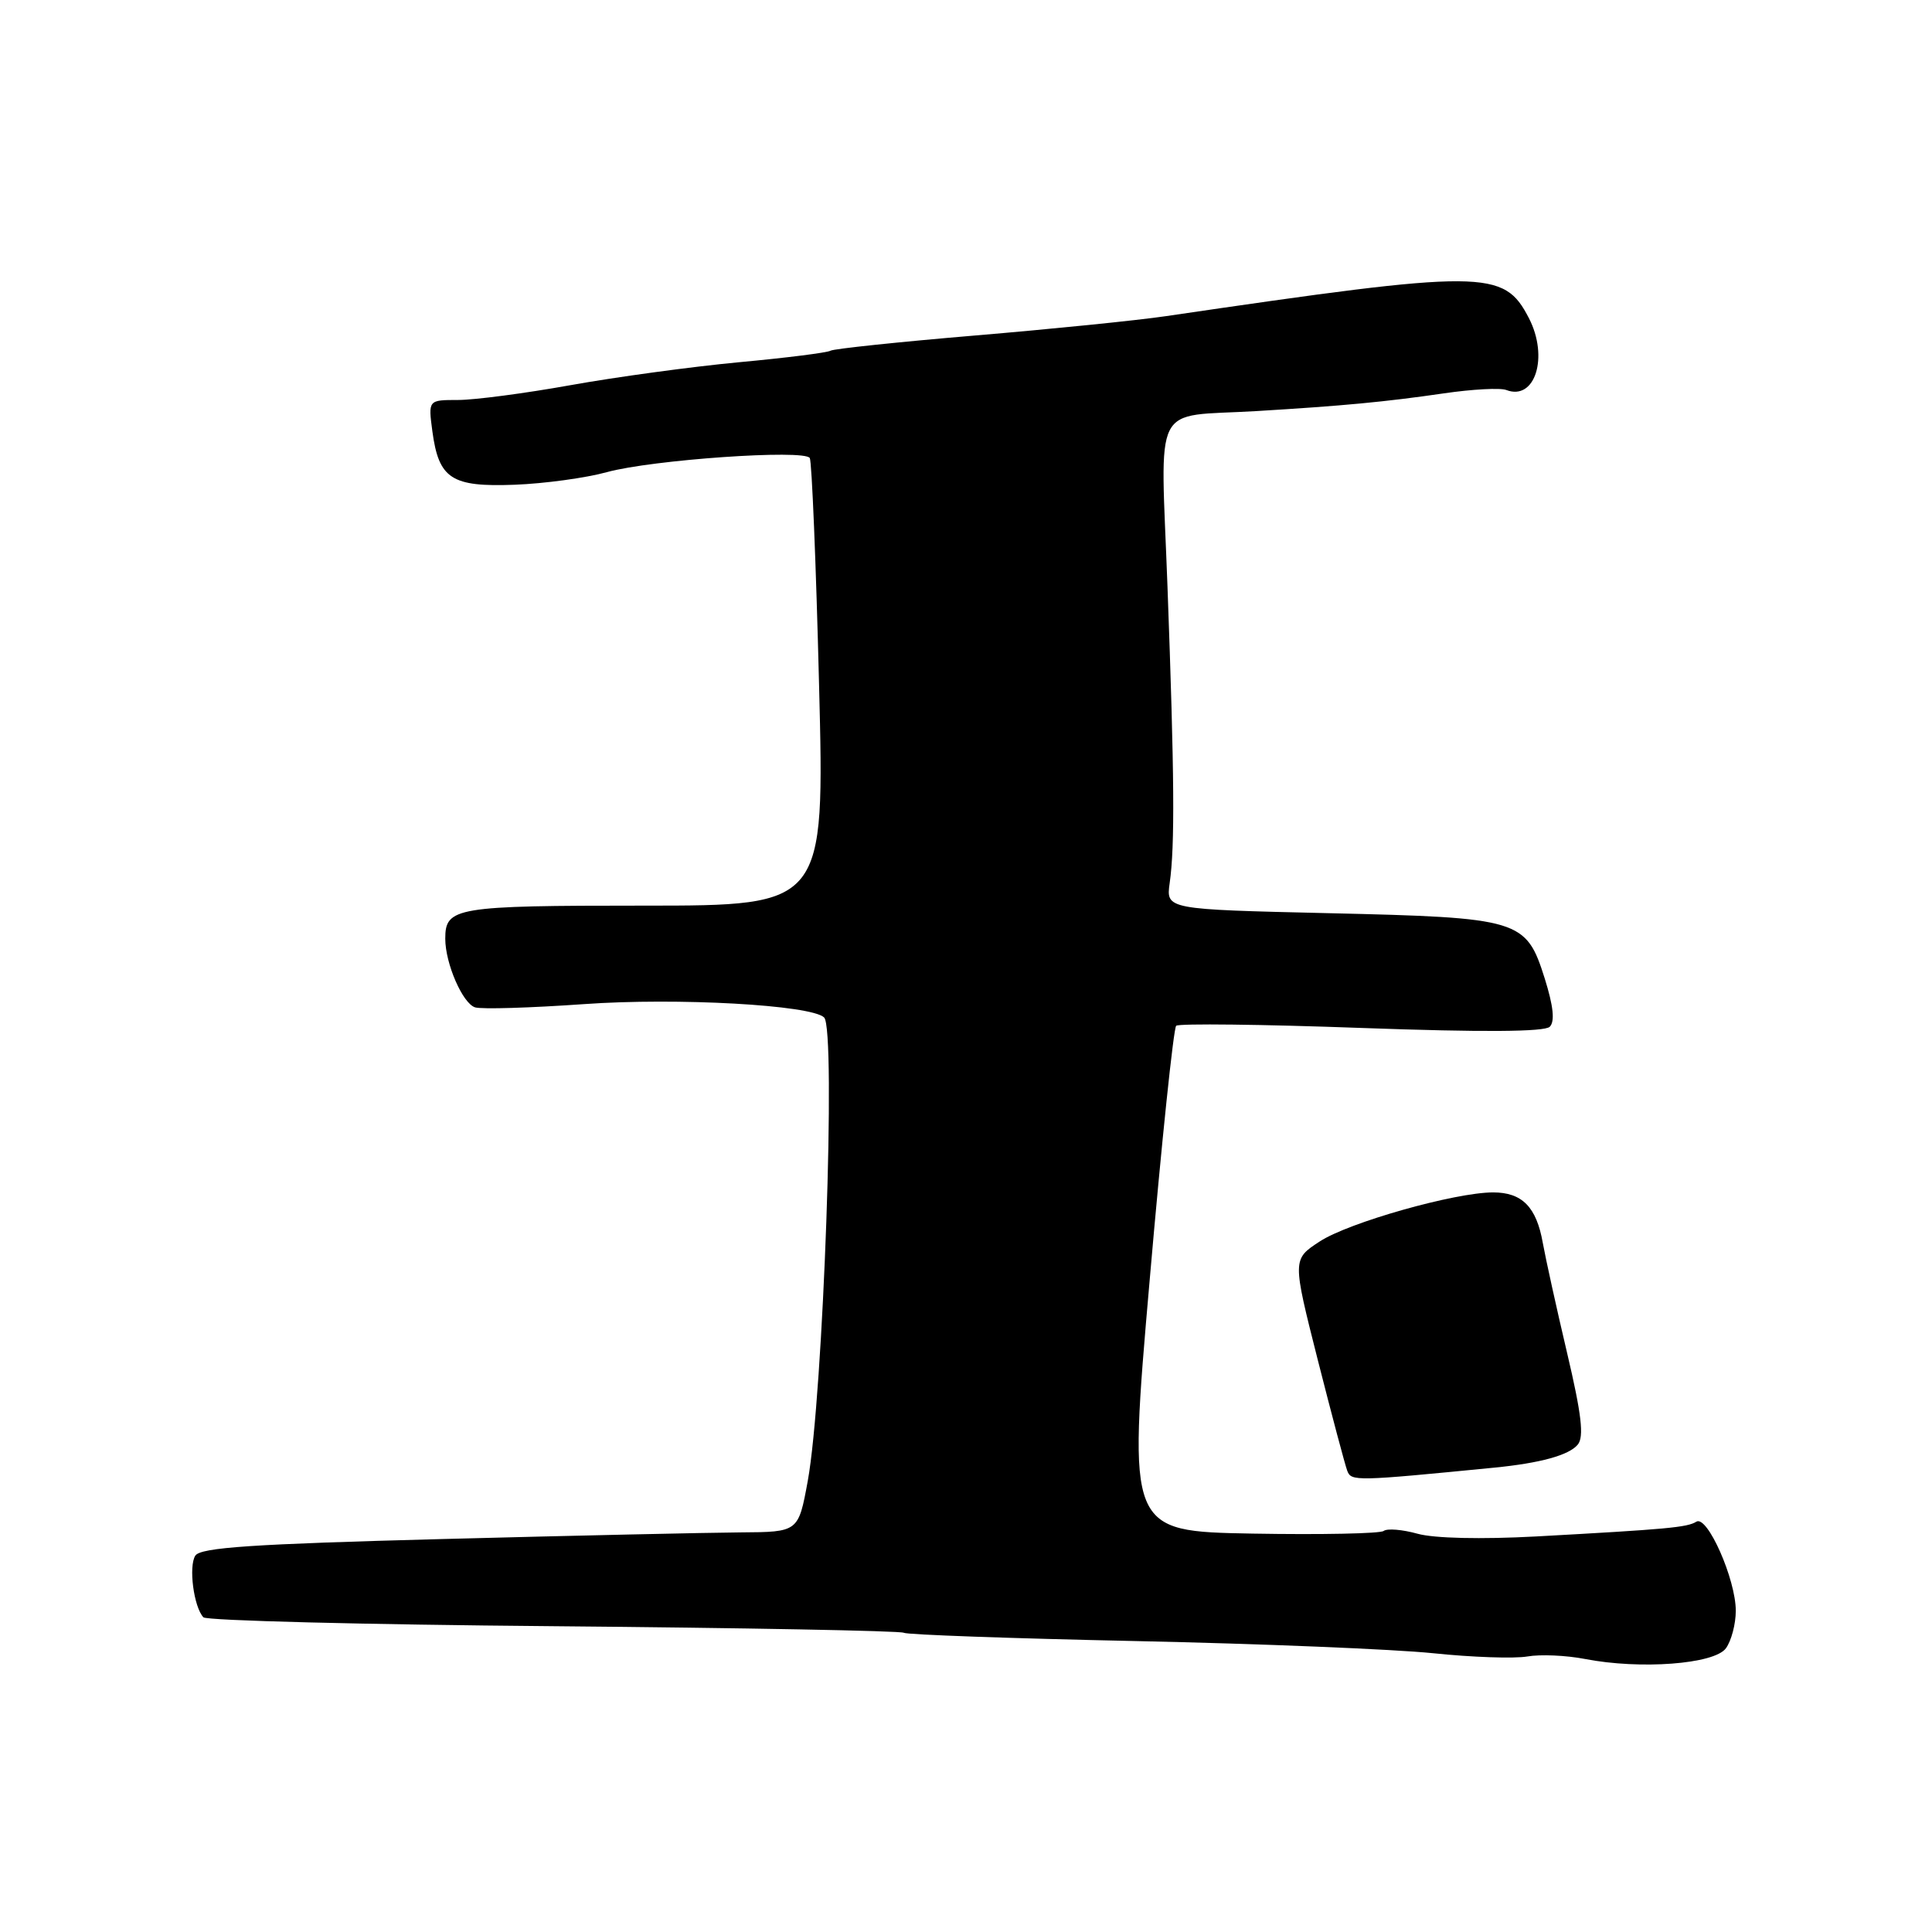 <?xml version="1.0" encoding="UTF-8" standalone="no"?>
<!DOCTYPE svg PUBLIC "-//W3C//DTD SVG 1.1//EN" "http://www.w3.org/Graphics/SVG/1.1/DTD/svg11.dtd" >
<svg xmlns="http://www.w3.org/2000/svg" xmlns:xlink="http://www.w3.org/1999/xlink" version="1.1" viewBox="0 0 256 256">
 <g >
 <path fill="currentColor"
d=" M 228.69 218.41 C 229.41 217.42 230.00 215.19 230.00 213.44 C 230.00 209.26 226.23 200.74 224.78 201.63 C 223.56 202.39 220.96 202.63 203.50 203.59 C 196.28 203.98 190.04 203.84 187.84 203.23 C 185.83 202.67 183.81 202.50 183.34 202.86 C 182.88 203.21 175.06 203.37 165.97 203.21 C 149.44 202.91 149.44 202.91 152.33 169.71 C 153.91 151.44 155.50 136.24 155.85 135.92 C 156.21 135.60 167.26 135.73 180.42 136.21 C 196.49 136.79 204.67 136.73 205.35 136.05 C 206.05 135.35 205.83 133.32 204.69 129.67 C 202.21 121.82 201.47 121.59 176.00 121.00 C 154.50 120.50 154.50 120.50 154.99 117.00 C 155.69 112.08 155.62 102.78 154.70 77.78 C 153.78 52.69 152.45 55.31 166.50 54.47 C 177.95 53.78 183.57 53.25 191.33 52.12 C 195.09 51.57 198.81 51.37 199.60 51.68 C 203.41 53.14 205.24 47.30 202.59 42.16 C 199.24 35.69 196.84 35.68 154.50 41.89 C 150.65 42.46 139.24 43.61 129.15 44.46 C 119.06 45.31 110.46 46.22 110.05 46.47 C 109.63 46.73 104.17 47.42 97.90 48.00 C 91.63 48.59 81.58 49.96 75.58 51.04 C 69.57 52.12 62.87 53.00 60.69 53.00 C 56.74 53.00 56.74 53.00 57.29 57.14 C 58.14 63.46 59.82 64.55 68.21 64.23 C 72.14 64.08 77.63 63.33 80.42 62.56 C 86.39 60.92 106.58 59.51 107.30 60.69 C 107.57 61.14 108.13 74.66 108.53 90.75 C 109.27 120.00 109.27 120.00 85.33 120.00 C 60.33 120.00 59.00 120.22 59.00 124.38 C 59.00 127.67 61.30 132.96 62.95 133.48 C 63.80 133.75 70.30 133.55 77.39 133.05 C 89.71 132.17 107.49 133.16 109.20 134.82 C 110.81 136.38 109.09 185.01 107.03 196.25 C 105.79 203.00 105.79 203.00 98.15 203.05 C 93.94 203.08 76.16 203.47 58.63 203.93 C 33.48 204.59 26.58 205.05 25.88 206.13 C 24.97 207.56 25.67 212.92 26.95 214.30 C 27.36 214.74 48.23 215.27 73.34 215.48 C 98.45 215.70 119.33 216.09 119.75 216.35 C 120.17 216.61 134.01 217.10 150.51 217.45 C 167.00 217.80 184.72 218.53 189.89 219.06 C 195.05 219.60 200.67 219.79 202.39 219.49 C 204.10 219.19 207.53 219.34 210.00 219.82 C 217.35 221.25 227.15 220.51 228.69 218.41 Z  M 198.00 194.47 C 204.11 193.87 207.90 192.82 209.06 191.42 C 209.91 190.40 209.57 187.42 207.65 179.28 C 206.25 173.35 204.81 166.79 204.43 164.70 C 203.59 159.93 201.69 158.00 197.85 158.00 C 192.80 158.00 178.72 161.98 174.87 164.50 C 171.24 166.87 171.24 166.87 174.61 180.19 C 176.47 187.51 178.23 194.13 178.52 194.89 C 179.05 196.29 179.60 196.28 198.00 194.47 Z "/>
</g>
</svg>